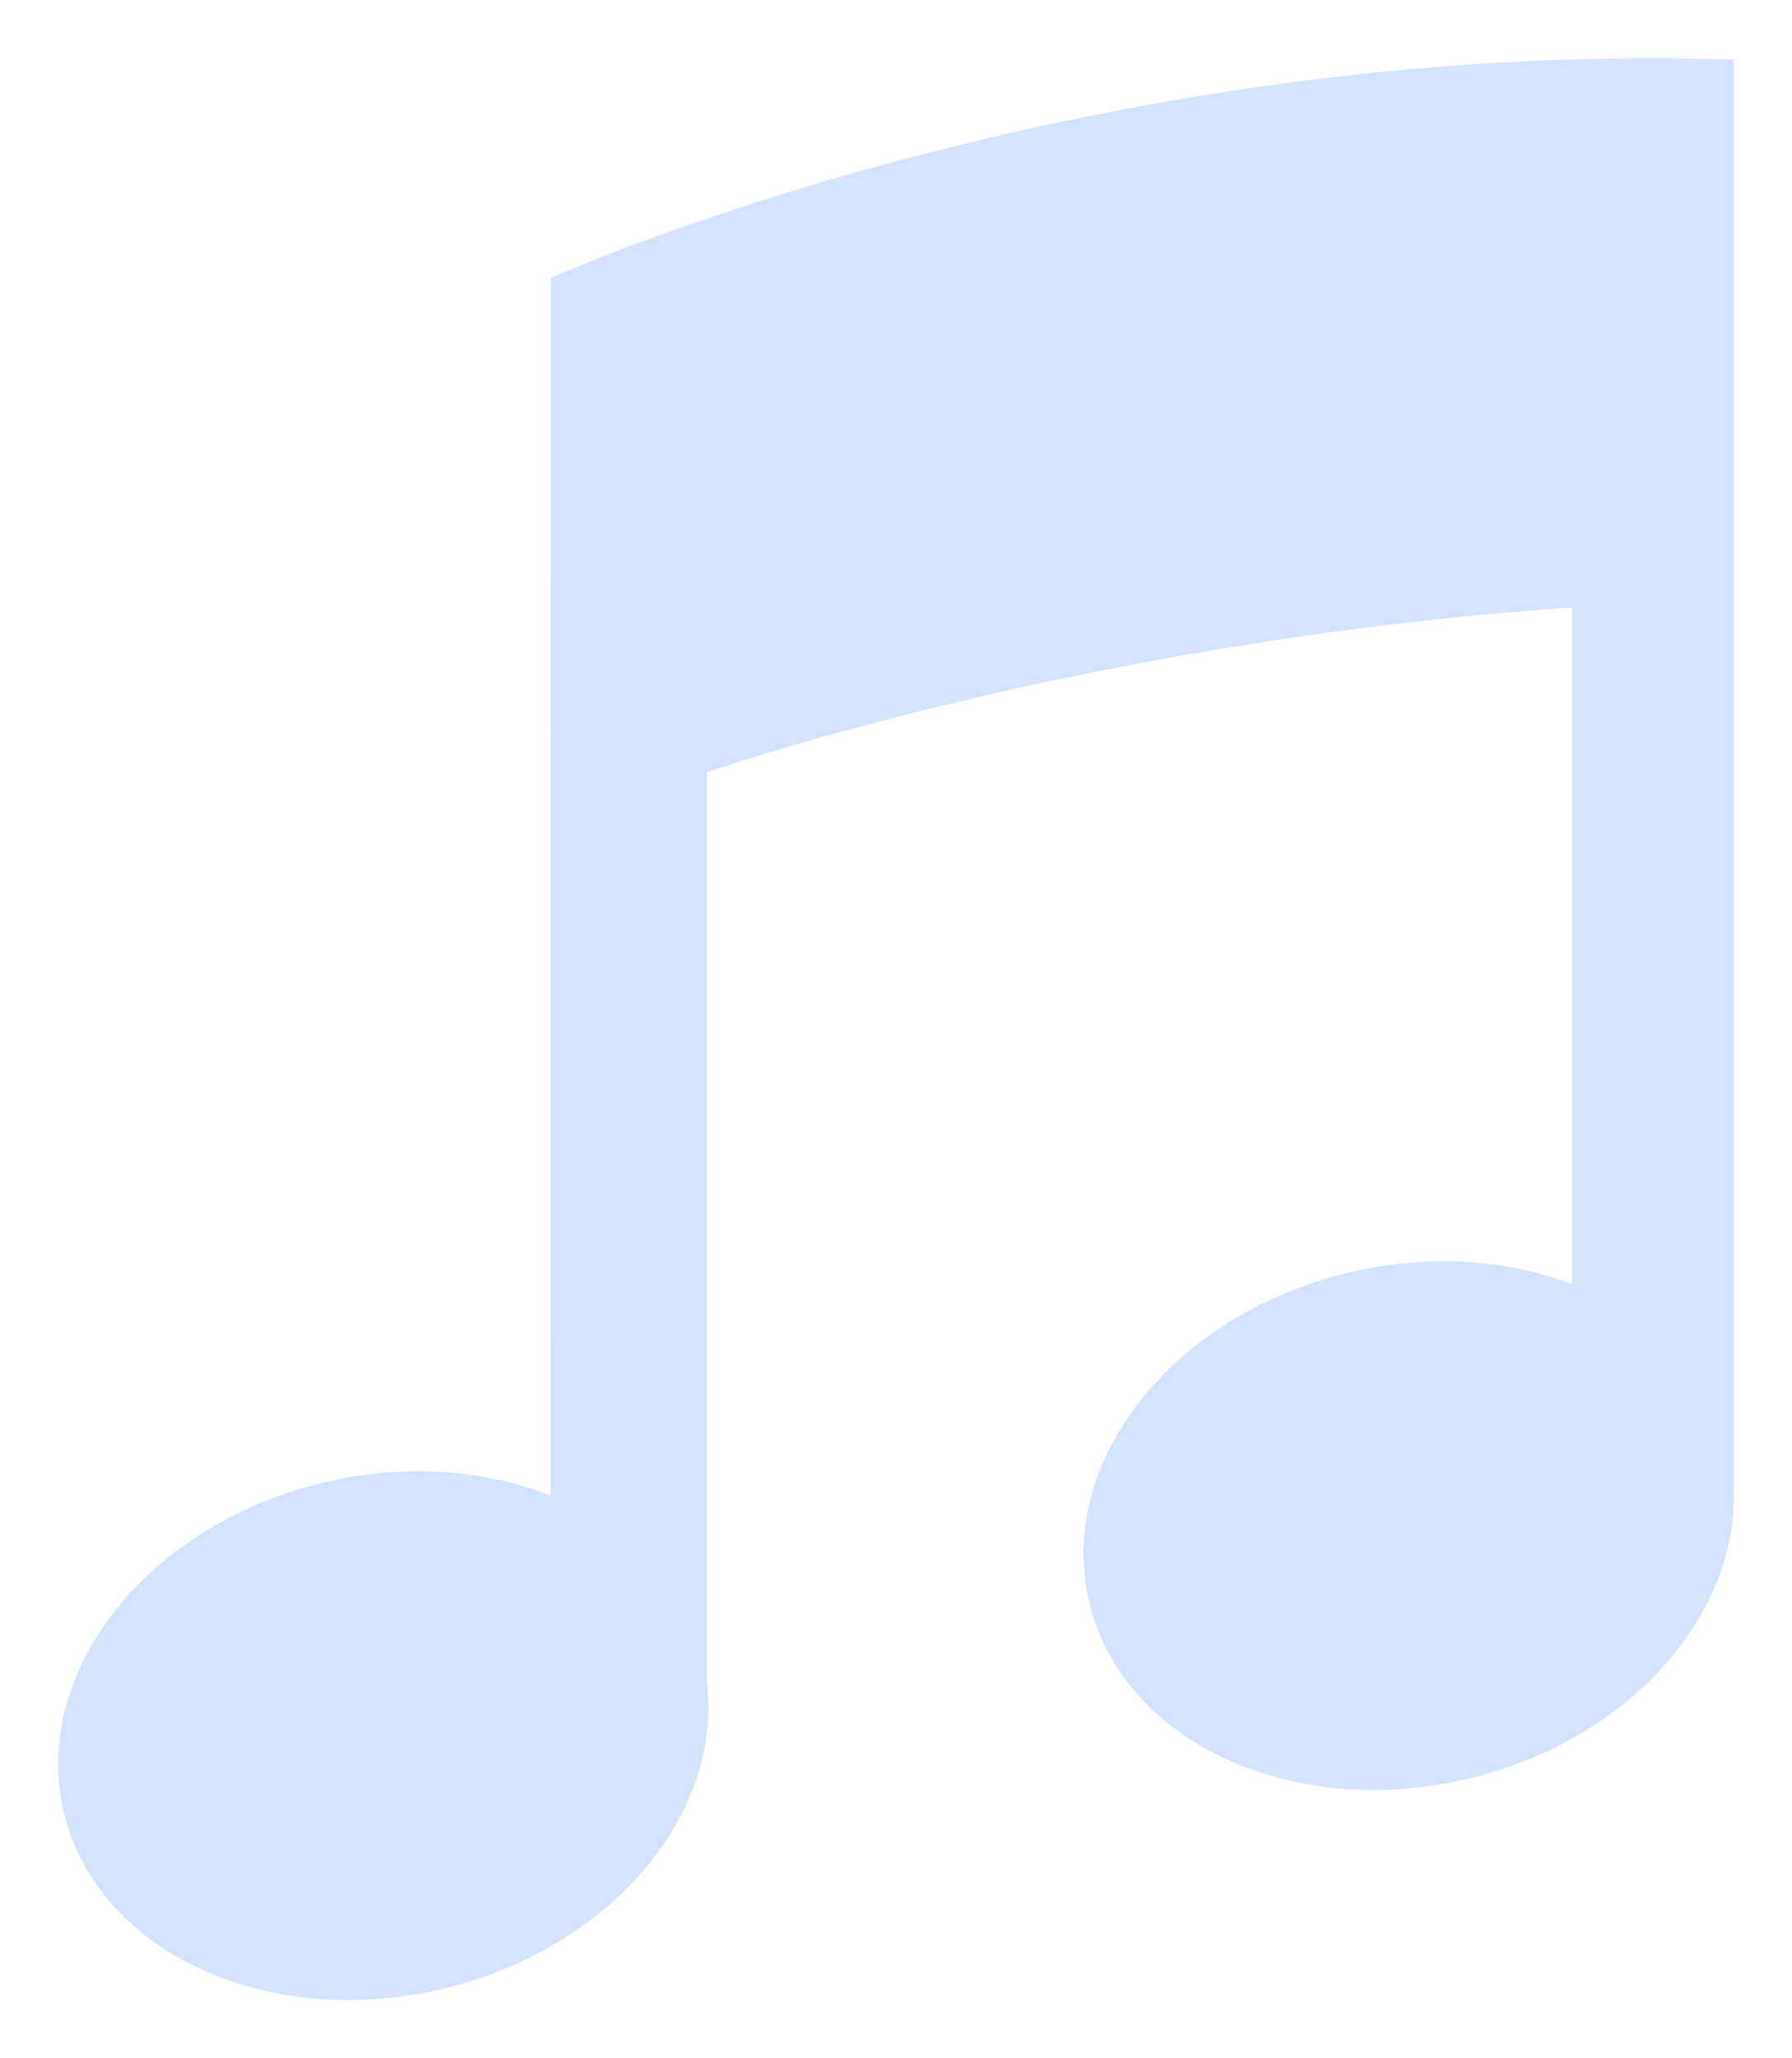 <?xml version="1.0" encoding="UTF-8" standalone="no"?>
<svg
   xmlns:dc="http://purl.org/dc/elements/1.1/"
   xmlns:cc="http://creativecommons.org/ns#"
   xmlns:rdf="http://www.w3.org/1999/02/22-rdf-syntax-ns#"
   xmlns:svg="http://www.w3.org/2000/svg"
   xmlns="http://www.w3.org/2000/svg"
   xmlns:sodipodi="http://sodipodi.sourceforge.net/DTD/sodipodi-0.dtd"
   xmlns:inkscape="http://www.inkscape.org/namespaces/inkscape"
   version="1.1"
   id="Layer_1"
   x="0px"
   y="0px"
   width="92.322"
   height="106.001"
   viewBox="0 0 92.322 106.001"
   enable-background="new 0 0 100 100"
   xml:space="preserve"
   inkscape:version="0.48.4 r9939"
   sodipodi:docname="Track Background.svg"
   inkscape:export-filename="D:\Sandbox\AndroidNoise\AndroidNoise\design\track_background.png"
   inkscape:export-xdpi="203.77"
   inkscape:export-ydpi="203.77"><defs
   id="defs3833" /><sodipodi:namedview
   pagecolor="#ffffff"
   bordercolor="#666666"
   borderopacity="1"
   objecttolerance="10"
   gridtolerance="10"
   guidetolerance="10"
   inkscape:pageopacity="0"
   inkscape:pageshadow="2"
   inkscape:window-width="1644"
   inkscape:window-height="988"
   id="namedview3831"
   showgrid="false"
   inkscape:zoom="8.0099311"
   inkscape:cx="46.161091"
   inkscape:cy="53.000427"
   inkscape:window-x="1389"
   inkscape:window-y="69"
   inkscape:window-maximized="0"
   inkscape:current-layer="Layer_1"
   fit-margin-top="3"
   fit-margin-left="3"
   fit-margin-right="3"
   fit-margin-bottom="3" />
<path
   d="m 89.322,3.071 c -33.501,-1.114 -60.941,11.243 -60.941,11.243 l -0.02,62.709 c -3.411,-1.354 -7.559,-1.675 -11.772,-0.651 -9.083,2.207 -15.031,9.82 -13.285,17.007 1.746,7.187 10.524,11.225 19.606,9.019 8.564,-2.081 14.338,-8.969 13.507,-15.772 l 0,0 v -46.855 c 0,0 19.404,-6.784 44.573,-8.485 v 34.849 l 0,0 c -3.374,-1.292 -7.443,-1.585 -11.579,-0.58 -9.083,2.206 -15.031,9.819 -13.285,17.007 1.745,7.187 10.523,11.224 19.606,9.018 7.931,-1.927 13.471,-7.977 13.587,-14.264 l 0.003,0.004 c 0,-0.002 0,-61.521 0,-74.249 z"
   id="path3829"
   style="fill:#d3e2fd;fill-opacity:1"
   inkscape:connector-curvature="0" />
</svg>